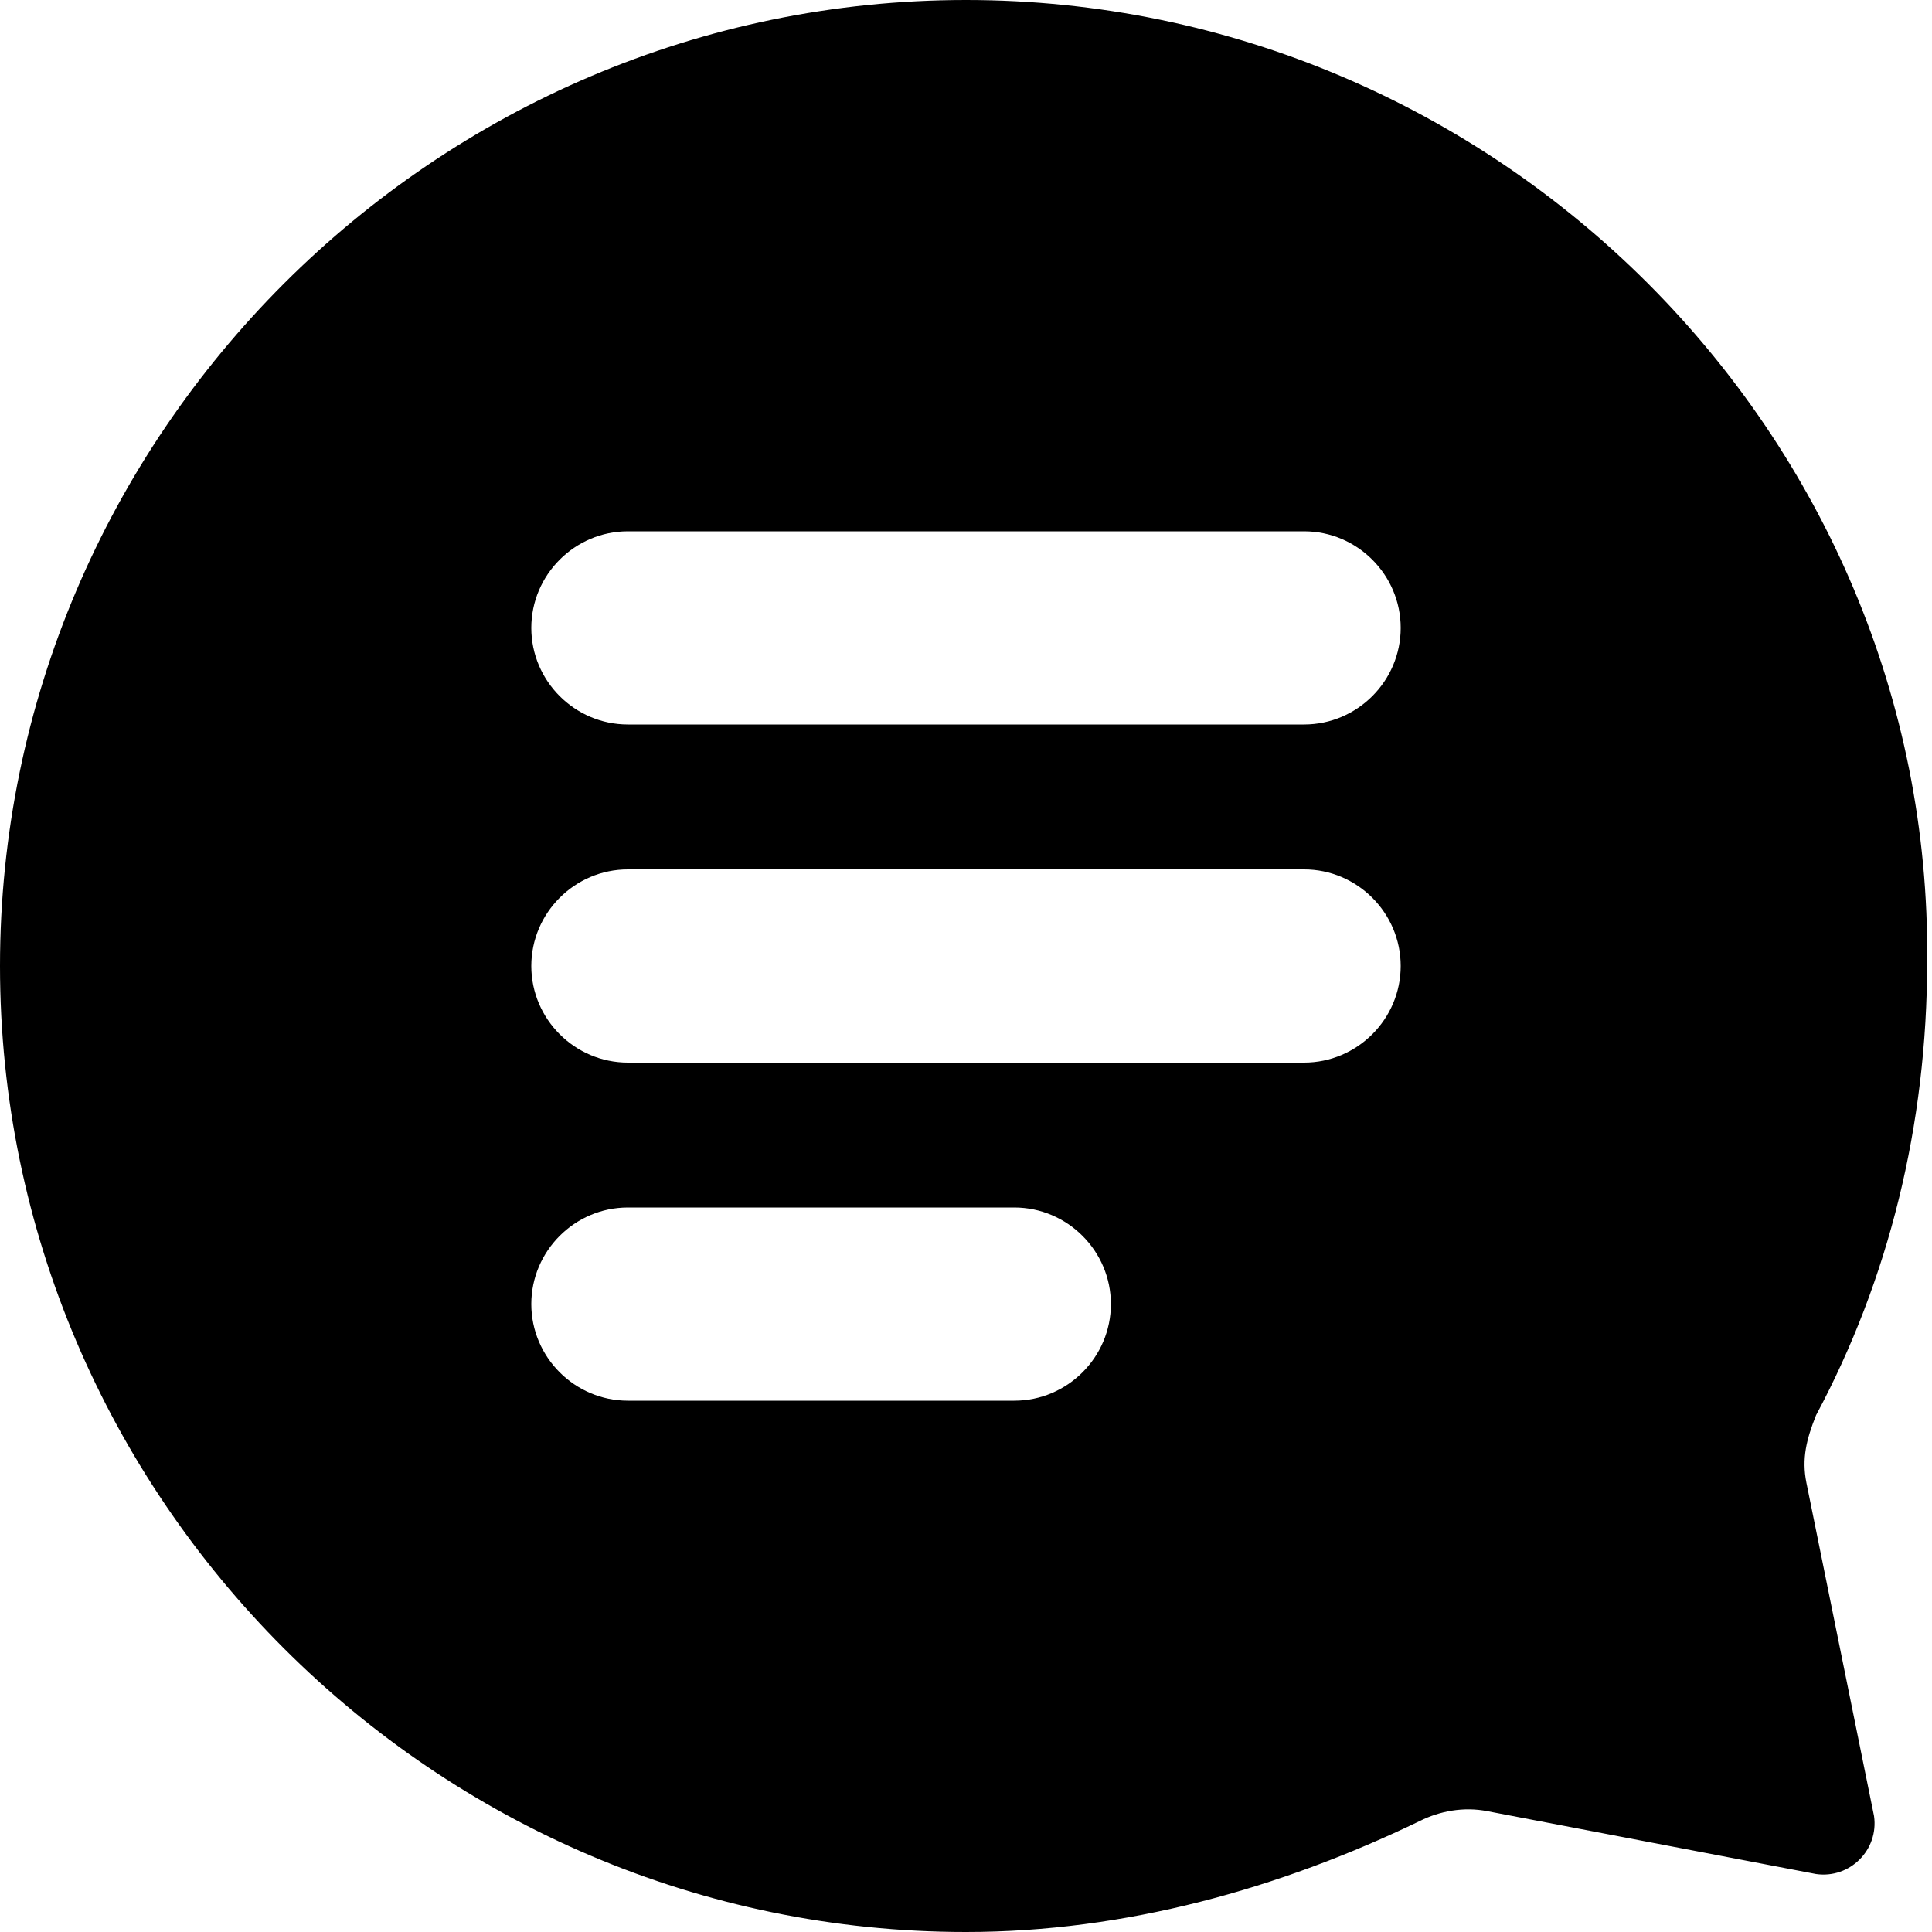 <svg width="12" height="12" viewBox="0 0 12 12" fill="none" xmlns="http://www.w3.org/2000/svg">
<g clip-path="url(#clip0_3_2)">
<path d="M11.22 9.21C11.19 9.06 11.22 8.94 11.28 8.79C11.73 7.95 11.97 6.99 11.97 5.97C12 2.7 9.3 0 6 0C2.7 0 0 2.7 0 6C0 9.3 2.7 12 6 12C6.99 12 7.95 11.73 8.82 11.31C8.94 11.25 9.09 11.22 9.24 11.25L11.28 11.64C11.49 11.67 11.67 11.49 11.64 11.28L11.22 9.21ZM6.3 8.7H3.9C3.57 8.7 3.3 8.43 3.3 8.1C3.3 7.77 3.57 7.5 3.9 7.5H6.3C6.63 7.5 6.9 7.77 6.9 8.1C6.9 8.43 6.63 8.7 6.3 8.7ZM8.1 6.6H3.9C3.57 6.6 3.3 6.33 3.3 6C3.3 5.67 3.57 5.4 3.9 5.4H8.1C8.43 5.4 8.7 5.67 8.7 6C8.7 6.33 8.43 6.6 8.1 6.6ZM8.1 4.5H3.9C3.57 4.5 3.3 4.23 3.3 3.9C3.3 3.57 3.57 3.3 3.9 3.3H8.1C8.43 3.3 8.7 3.57 8.7 3.9C8.7 4.23 8.43 4.5 8.1 4.5Z" fill="black"/>
</g>
<defs>
<clipPath id="clip0_3_2">
<rect width="12" height="12" fill="white"/>
</clipPath>
</defs>
</svg>
